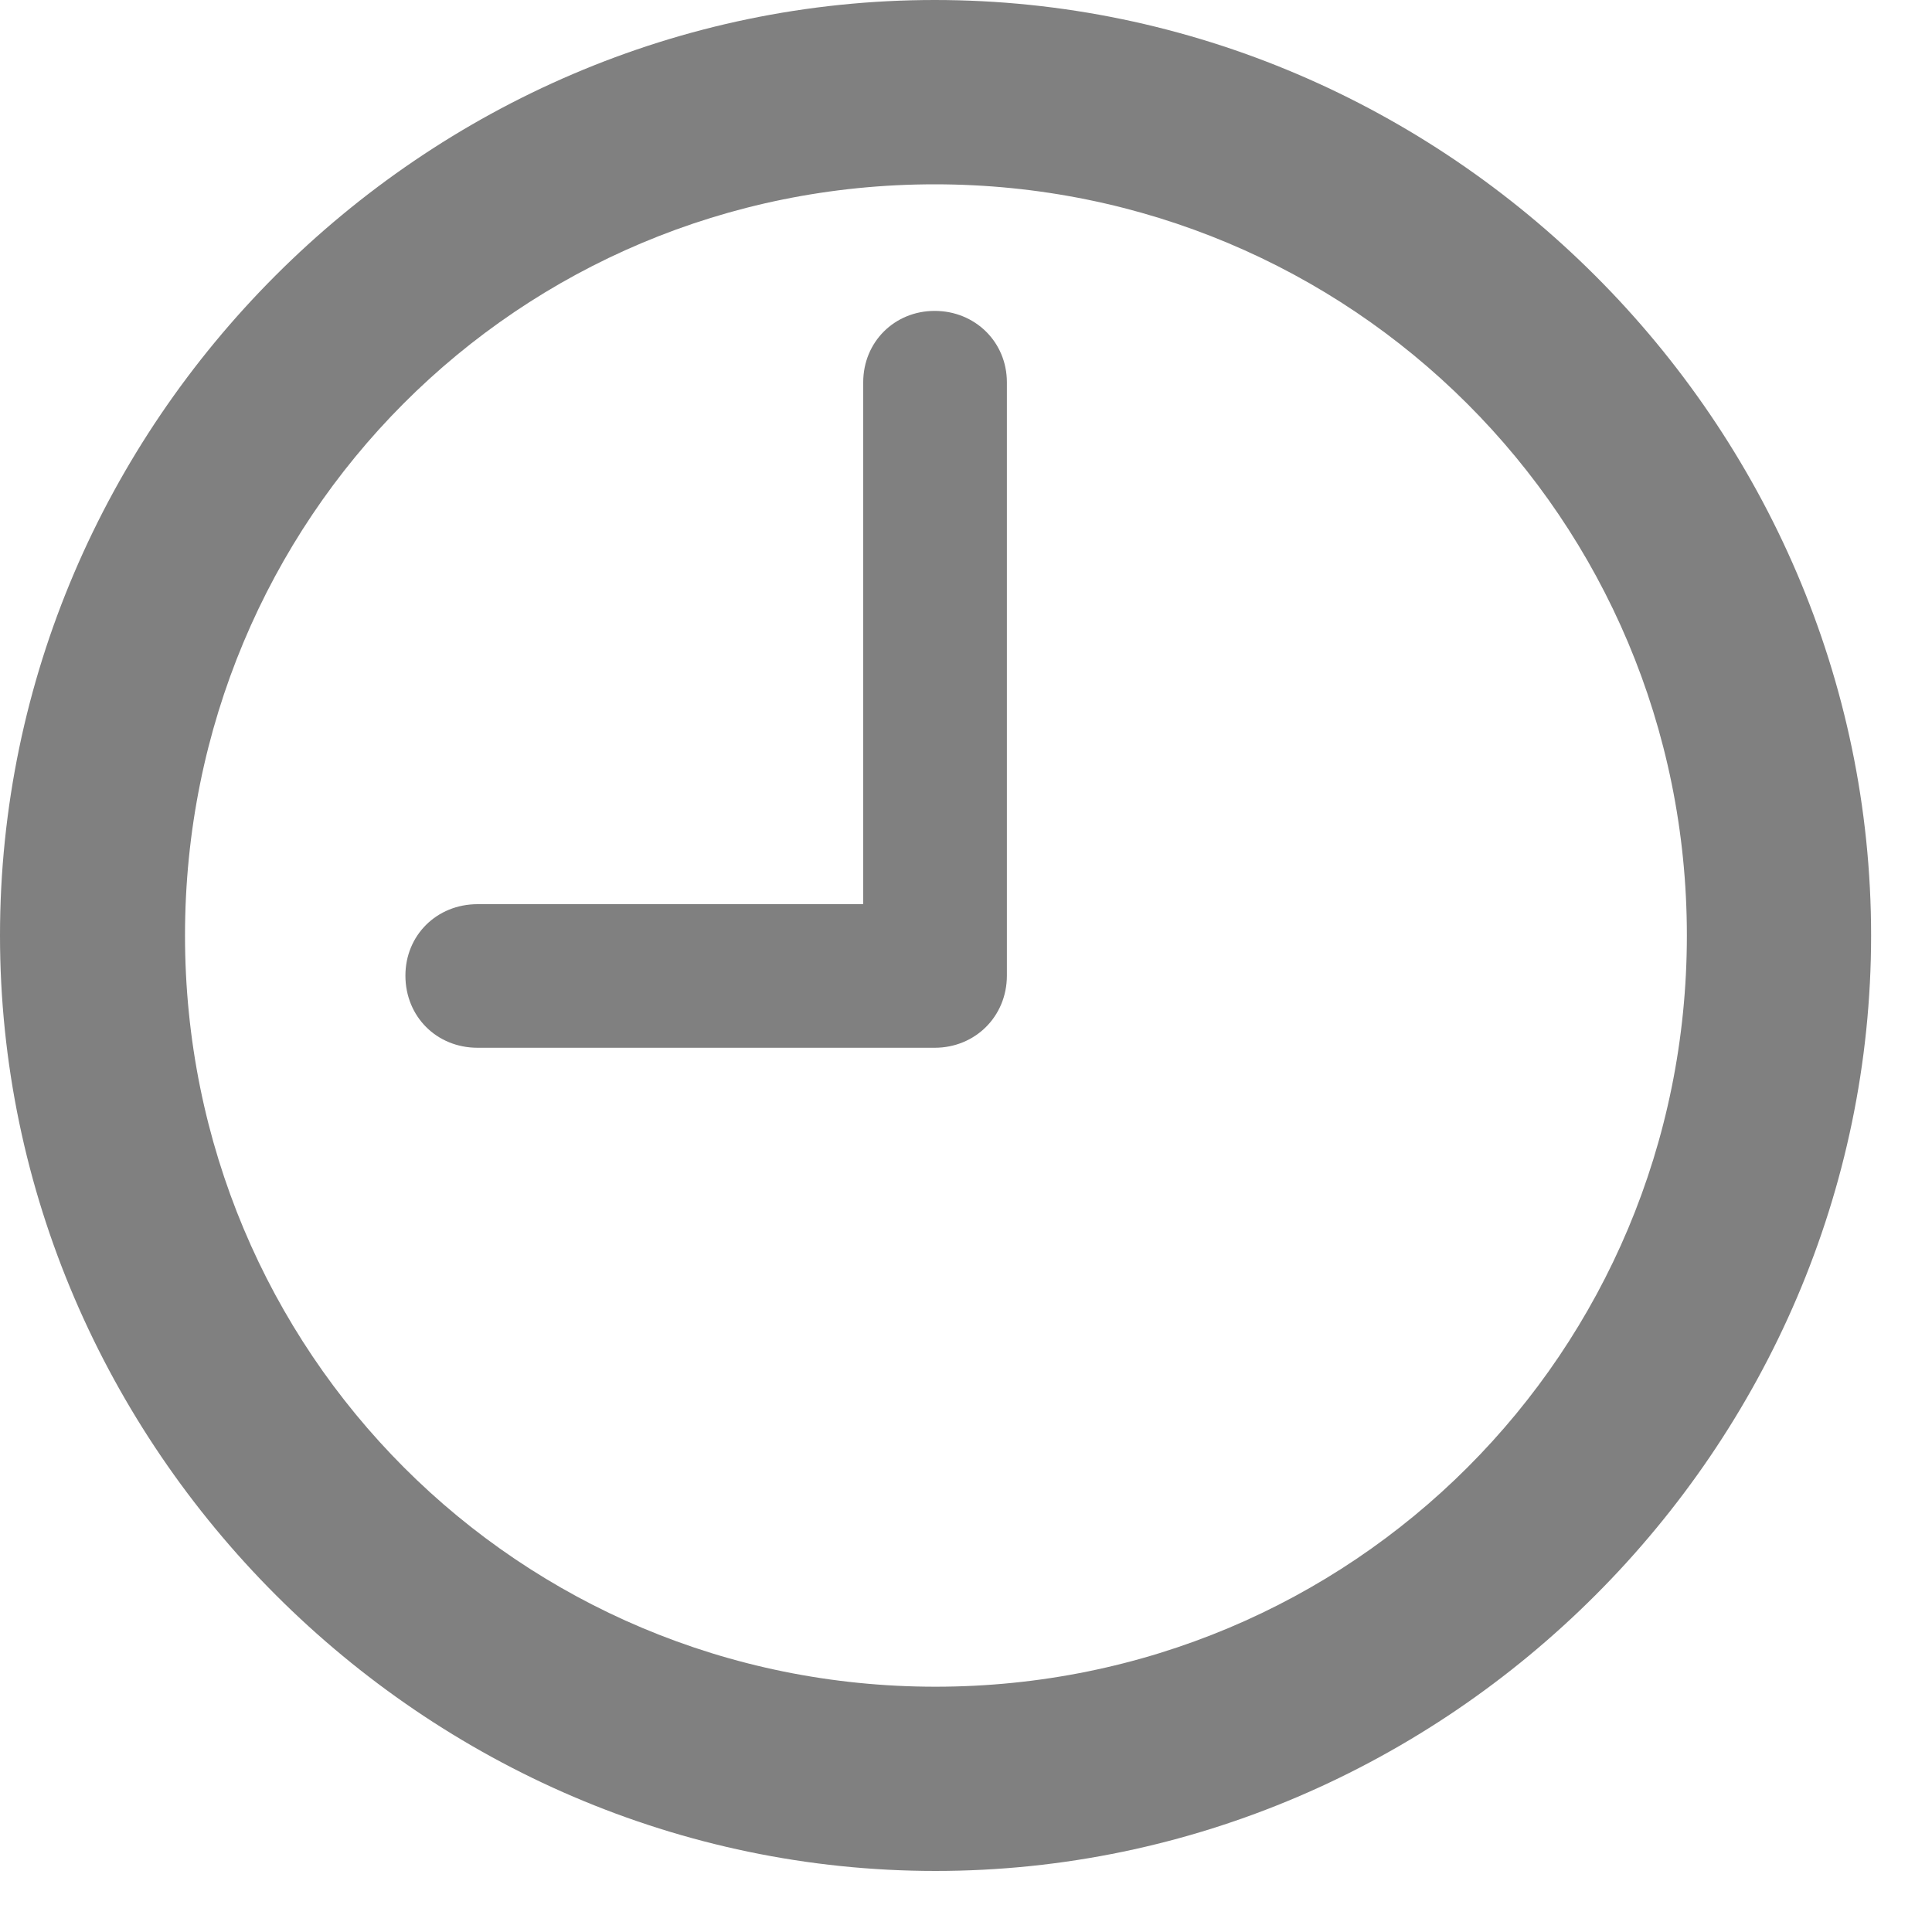 <svg width="25" height="25" viewBox="0 0 25 25" fill="none" xmlns="http://www.w3.org/2000/svg">
<path d="M6.18 13.558H12.095C12.617 13.558 13.029 13.154 13.029 12.624V4.947C13.029 4.425 12.617 4.023 12.095 4.023C11.575 4.023 11.17 4.425 11.17 4.947V11.7H6.18C5.65 11.7 5.246 12.104 5.246 12.624C5.246 13.154 5.65 13.558 6.18 13.558Z" fill="#808080"/>
<path d="M12.105 24.21C18.737 24.21 24.212 18.727 24.212 12.105C24.212 5.473 18.727 0 12.095 0C5.475 0 0 5.473 0 12.105C0 18.727 5.485 24.21 12.105 24.21ZM12.105 21.826C6.711 21.826 2.394 17.499 2.394 12.105C2.394 6.711 6.701 2.385 12.095 2.385C17.489 2.385 21.828 6.711 21.828 12.105C21.828 17.499 17.499 21.826 12.105 21.826Z" fill="#808080"/>
</svg>
